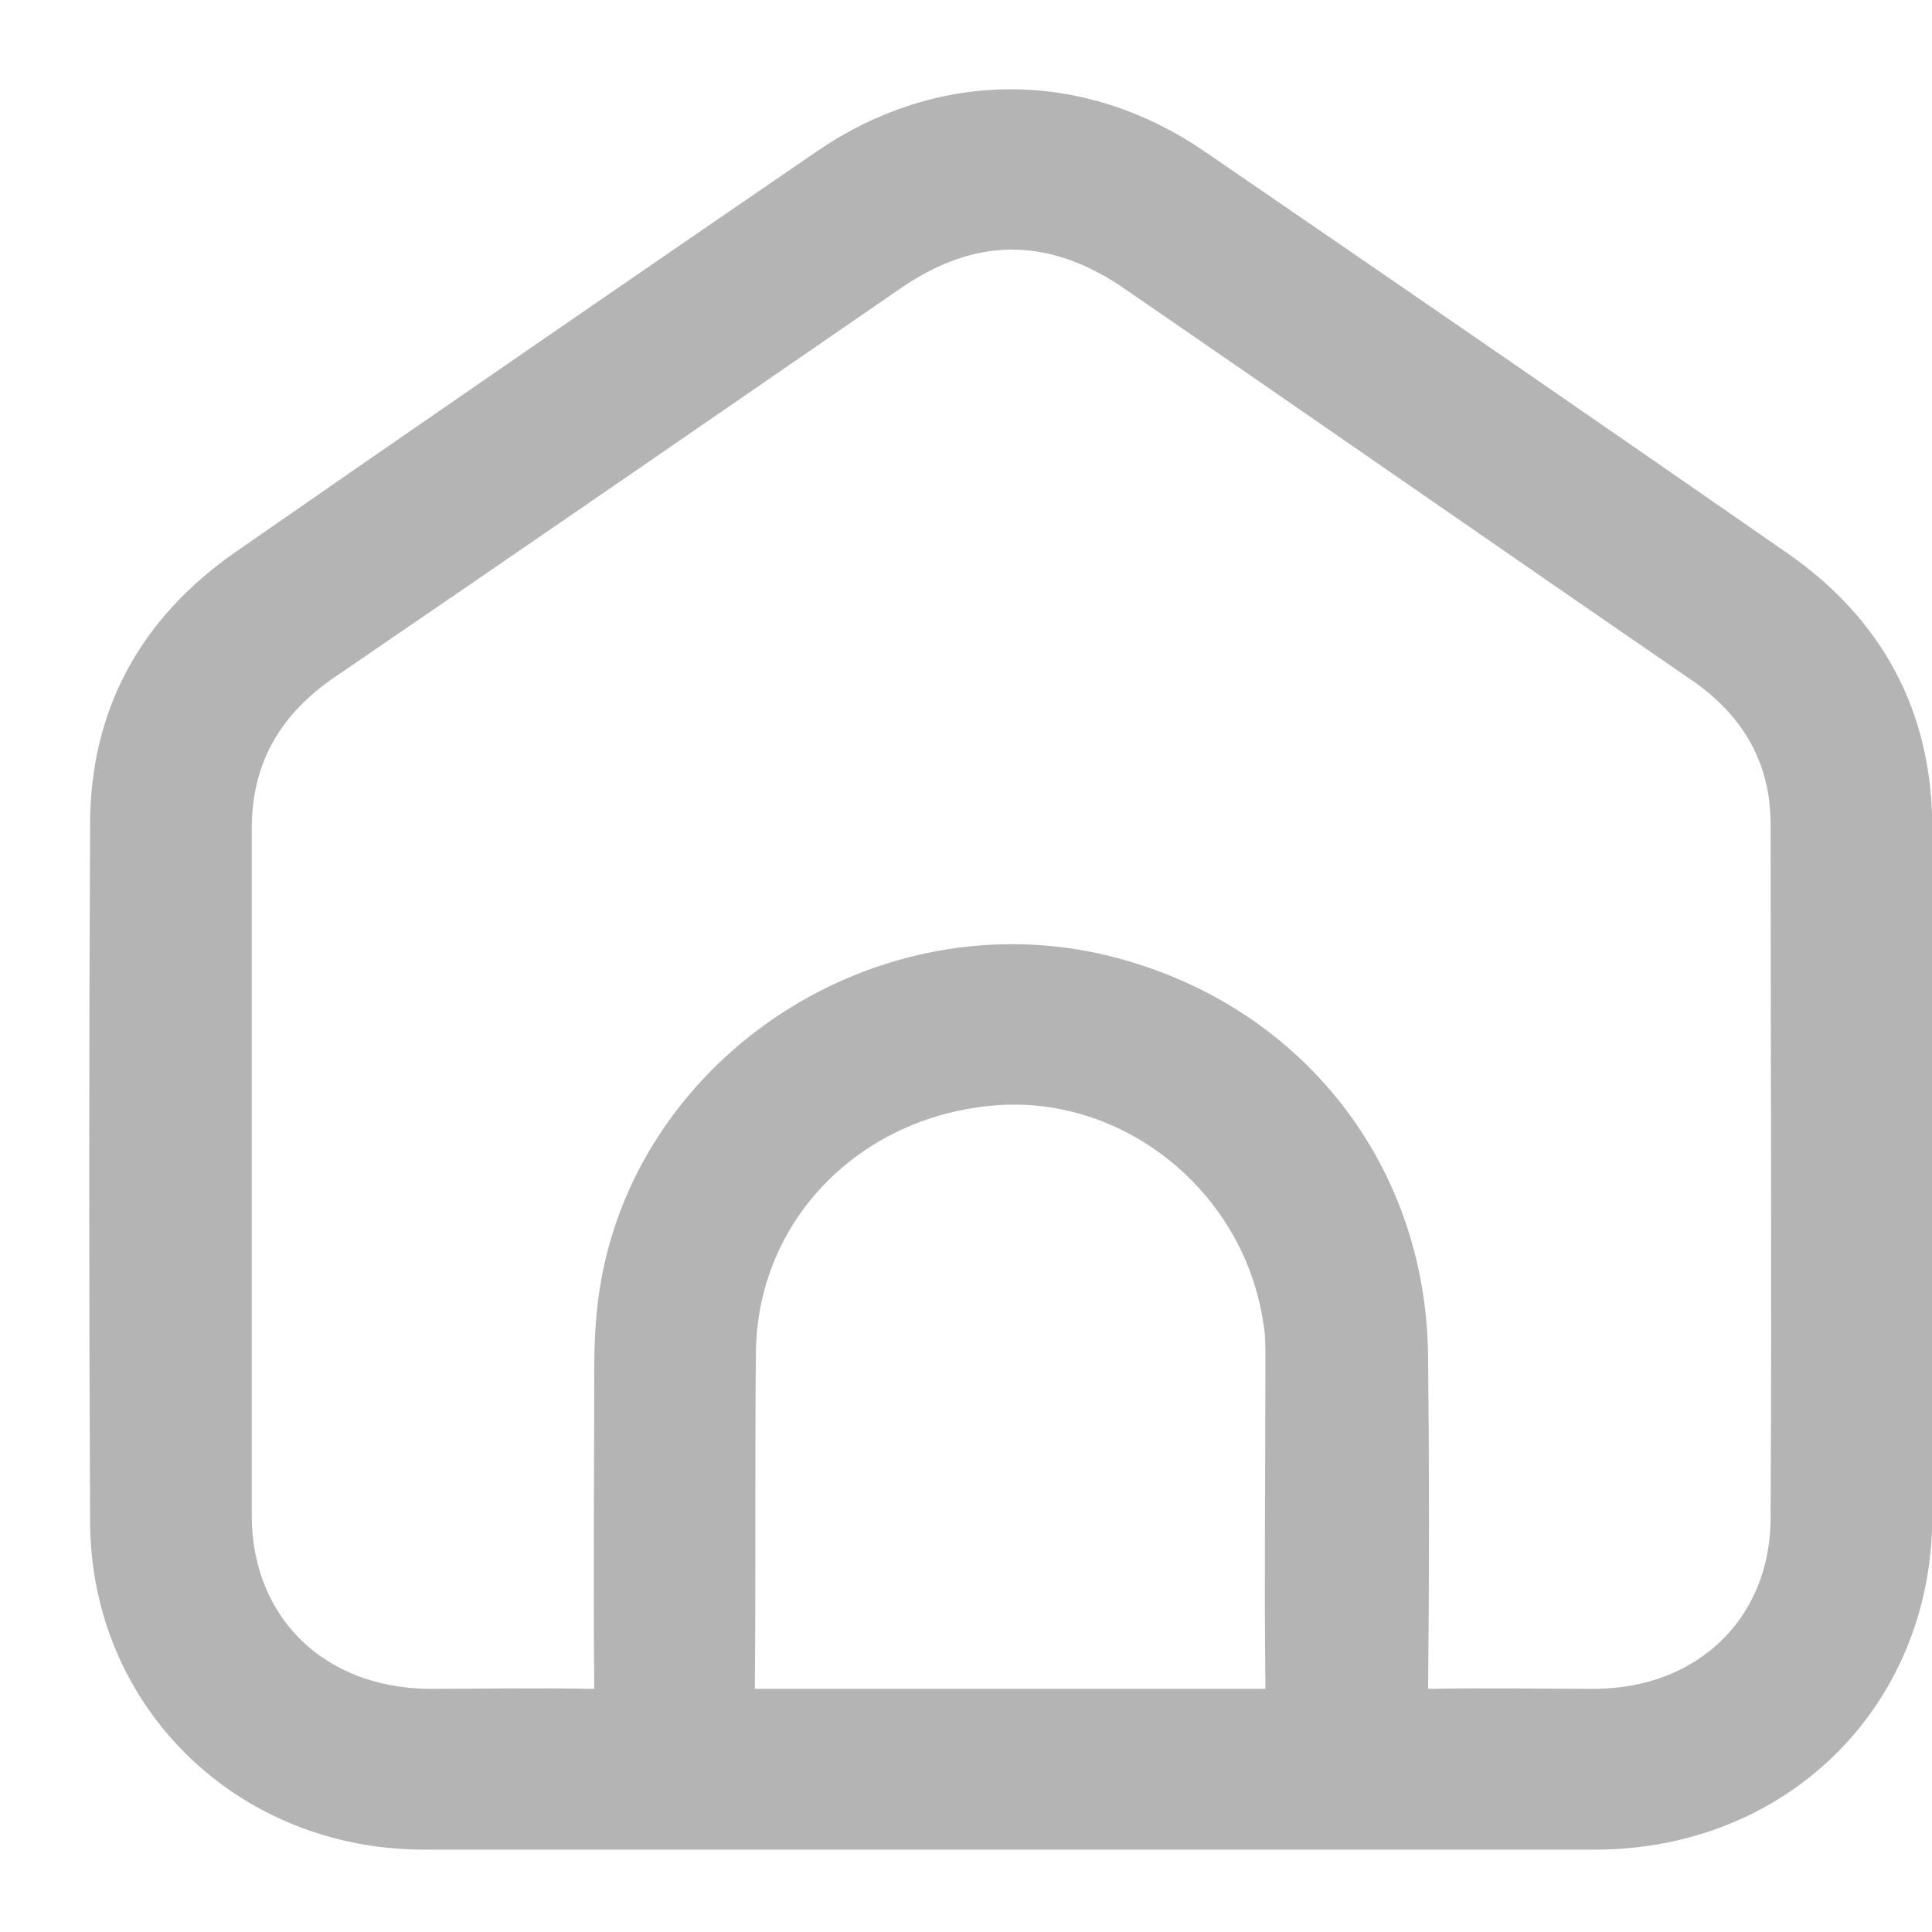 <svg width="18" height="18" viewBox="0 0 18 18" fill="none" xmlns="http://www.w3.org/2000/svg">
<path d="M9.4 17.064C7.584 17.064 5.768 17.064 3.951 17.064C2.302 17.064 1.018 15.811 1.008 14.187C0.997 12.019 0.997 9.85 1.008 7.682C1.008 6.675 1.446 5.873 2.281 5.288C4.087 4.034 5.893 2.791 7.709 1.547C8.774 0.818 10.058 0.818 11.123 1.547C12.939 2.791 14.745 4.034 16.55 5.288C17.396 5.873 17.834 6.685 17.834 7.713C17.834 9.861 17.845 11.998 17.834 14.146C17.824 15.811 16.55 17.064 14.86 17.064C13.033 17.064 11.216 17.064 9.4 17.064ZM2.177 10.919C2.177 11.988 2.177 13.046 2.177 14.115C2.177 15.163 2.928 15.893 3.993 15.903C4.494 15.903 4.995 15.893 5.496 15.903C5.653 15.903 5.705 15.872 5.705 15.708C5.695 14.721 5.705 13.735 5.705 12.748C5.705 12.522 5.716 12.306 5.747 12.08C6.039 10.025 8.137 8.597 10.204 9.049C11.947 9.439 13.127 10.878 13.137 12.656C13.148 13.673 13.148 14.691 13.137 15.708C13.137 15.872 13.189 15.903 13.346 15.903C13.847 15.893 14.348 15.903 14.849 15.903C15.903 15.903 16.665 15.174 16.665 14.136C16.676 11.988 16.665 9.84 16.665 7.682C16.665 7.066 16.394 6.583 15.893 6.223C14.098 4.99 12.312 3.746 10.517 2.513C9.776 2.03 9.045 2.04 8.315 2.534C6.54 3.757 4.766 4.979 2.991 6.192C2.438 6.583 2.166 7.096 2.177 7.764C2.177 8.812 2.177 9.871 2.177 10.919ZM9.4 15.903C10.194 15.903 10.987 15.903 11.78 15.903C11.916 15.903 11.958 15.862 11.958 15.728C11.947 14.701 11.958 13.673 11.958 12.646C11.958 12.533 11.958 12.419 11.937 12.306C11.749 11.012 10.58 10.046 9.296 10.128C7.928 10.22 6.885 11.268 6.874 12.604C6.864 13.653 6.874 14.701 6.864 15.749C6.864 15.883 6.905 15.903 7.031 15.903C7.824 15.903 8.617 15.903 9.4 15.903Z" fill="#B4B4B4" stroke="#B4B4B4" stroke-width="0.337"/>
</svg>
